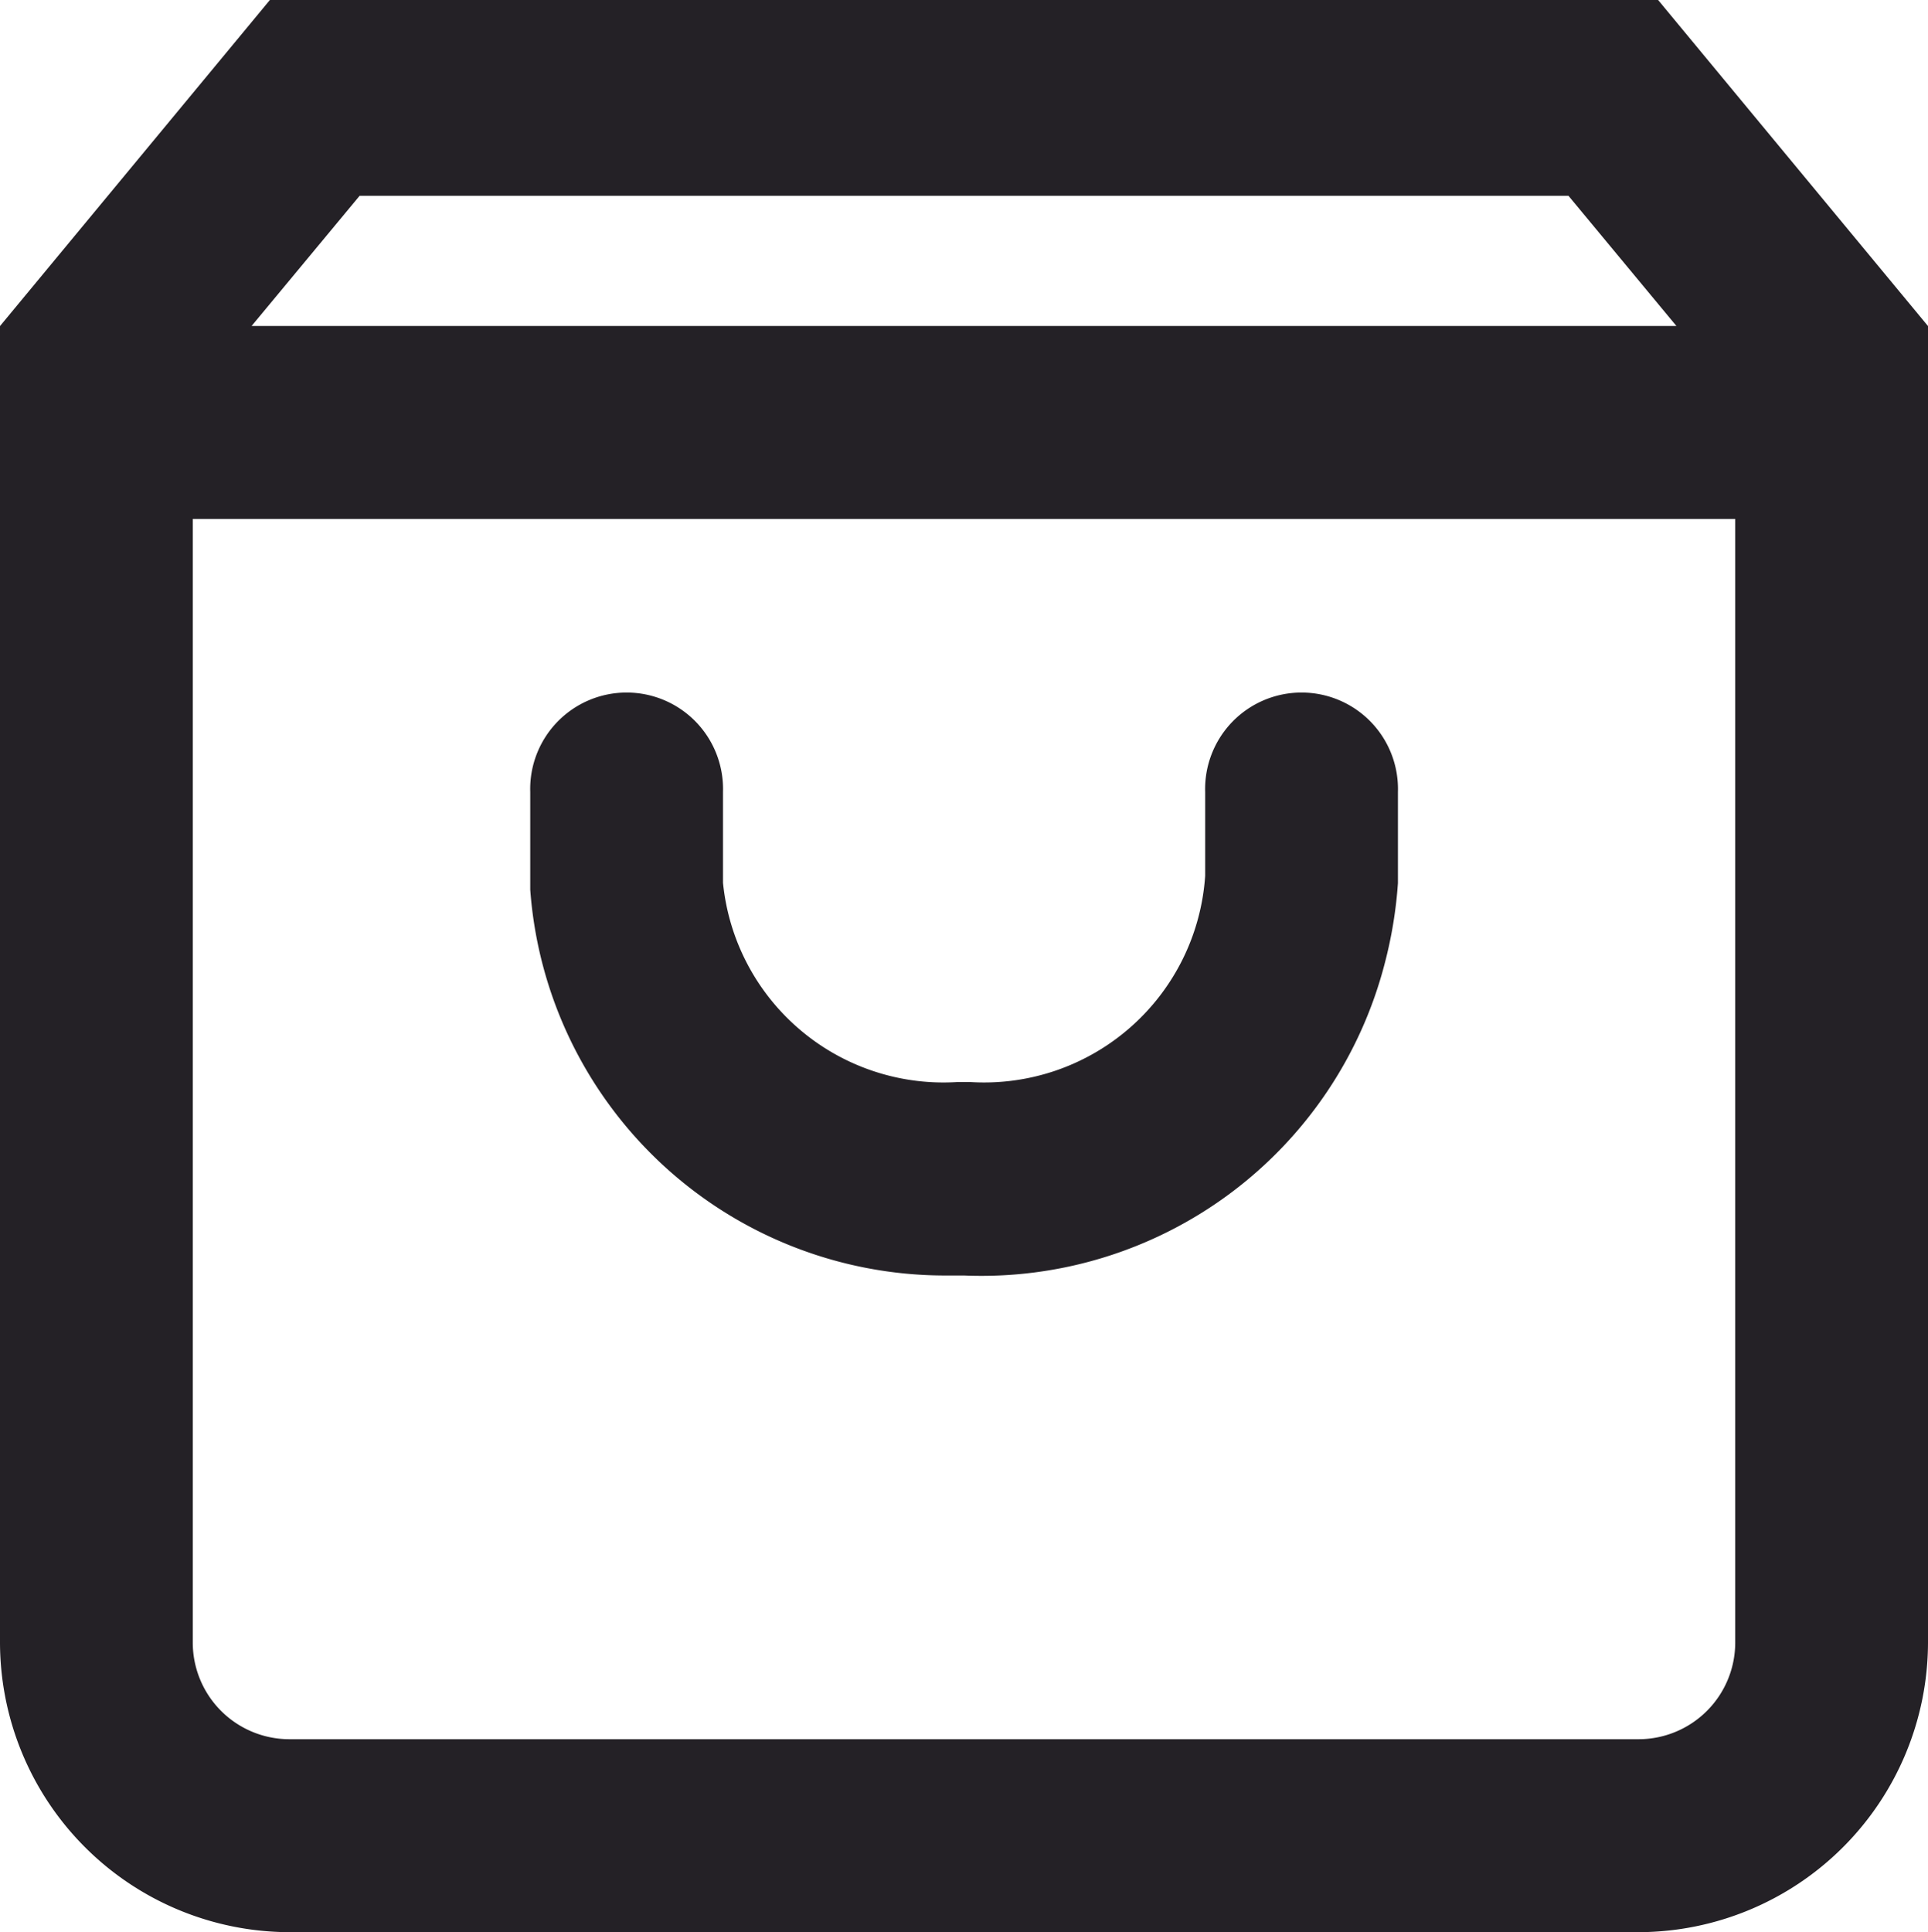<svg height="22.5" viewBox="0 0 22.453 22.5" width="22.453" xmlns="http://www.w3.org/2000/svg"><g fill="#242126"><path d="m19.31-.03h-16.167l-3.143 3.797v15.333a3.379 3.379 0 0 0 3.368 3.37h15.717a3.379 3.379 0 0 0 3.368-3.37v-15.333zm-15.122 2.28h14.078l1.257 1.516h-16.593zm16.02 16.85a1.126 1.126 0 0 1 -1.123 1.123h-15.717a1.126 1.126 0 0 1 -1.123-1.123v-13.087h17.963z" transform="translate(0 .03)"/><path d="m10.315 13.939h.237a4.852 4.852 0 0 0 4.9-3.637 5.042 5.042 0 0 0 .153-.932v-1.063a1.123 1.123 0 1 0 -2.245 0v.979a2.58 2.58 0 0 1 -2.739 2.4h-.071-.071a2.58 2.58 0 0 1 -2.734-2.32v-1.059a1.123 1.123 0 1 0 -2.245 0v1.139a4.846 4.846 0 0 0 4.815 4.493z" transform="translate(.675 .914)"/></g></svg>